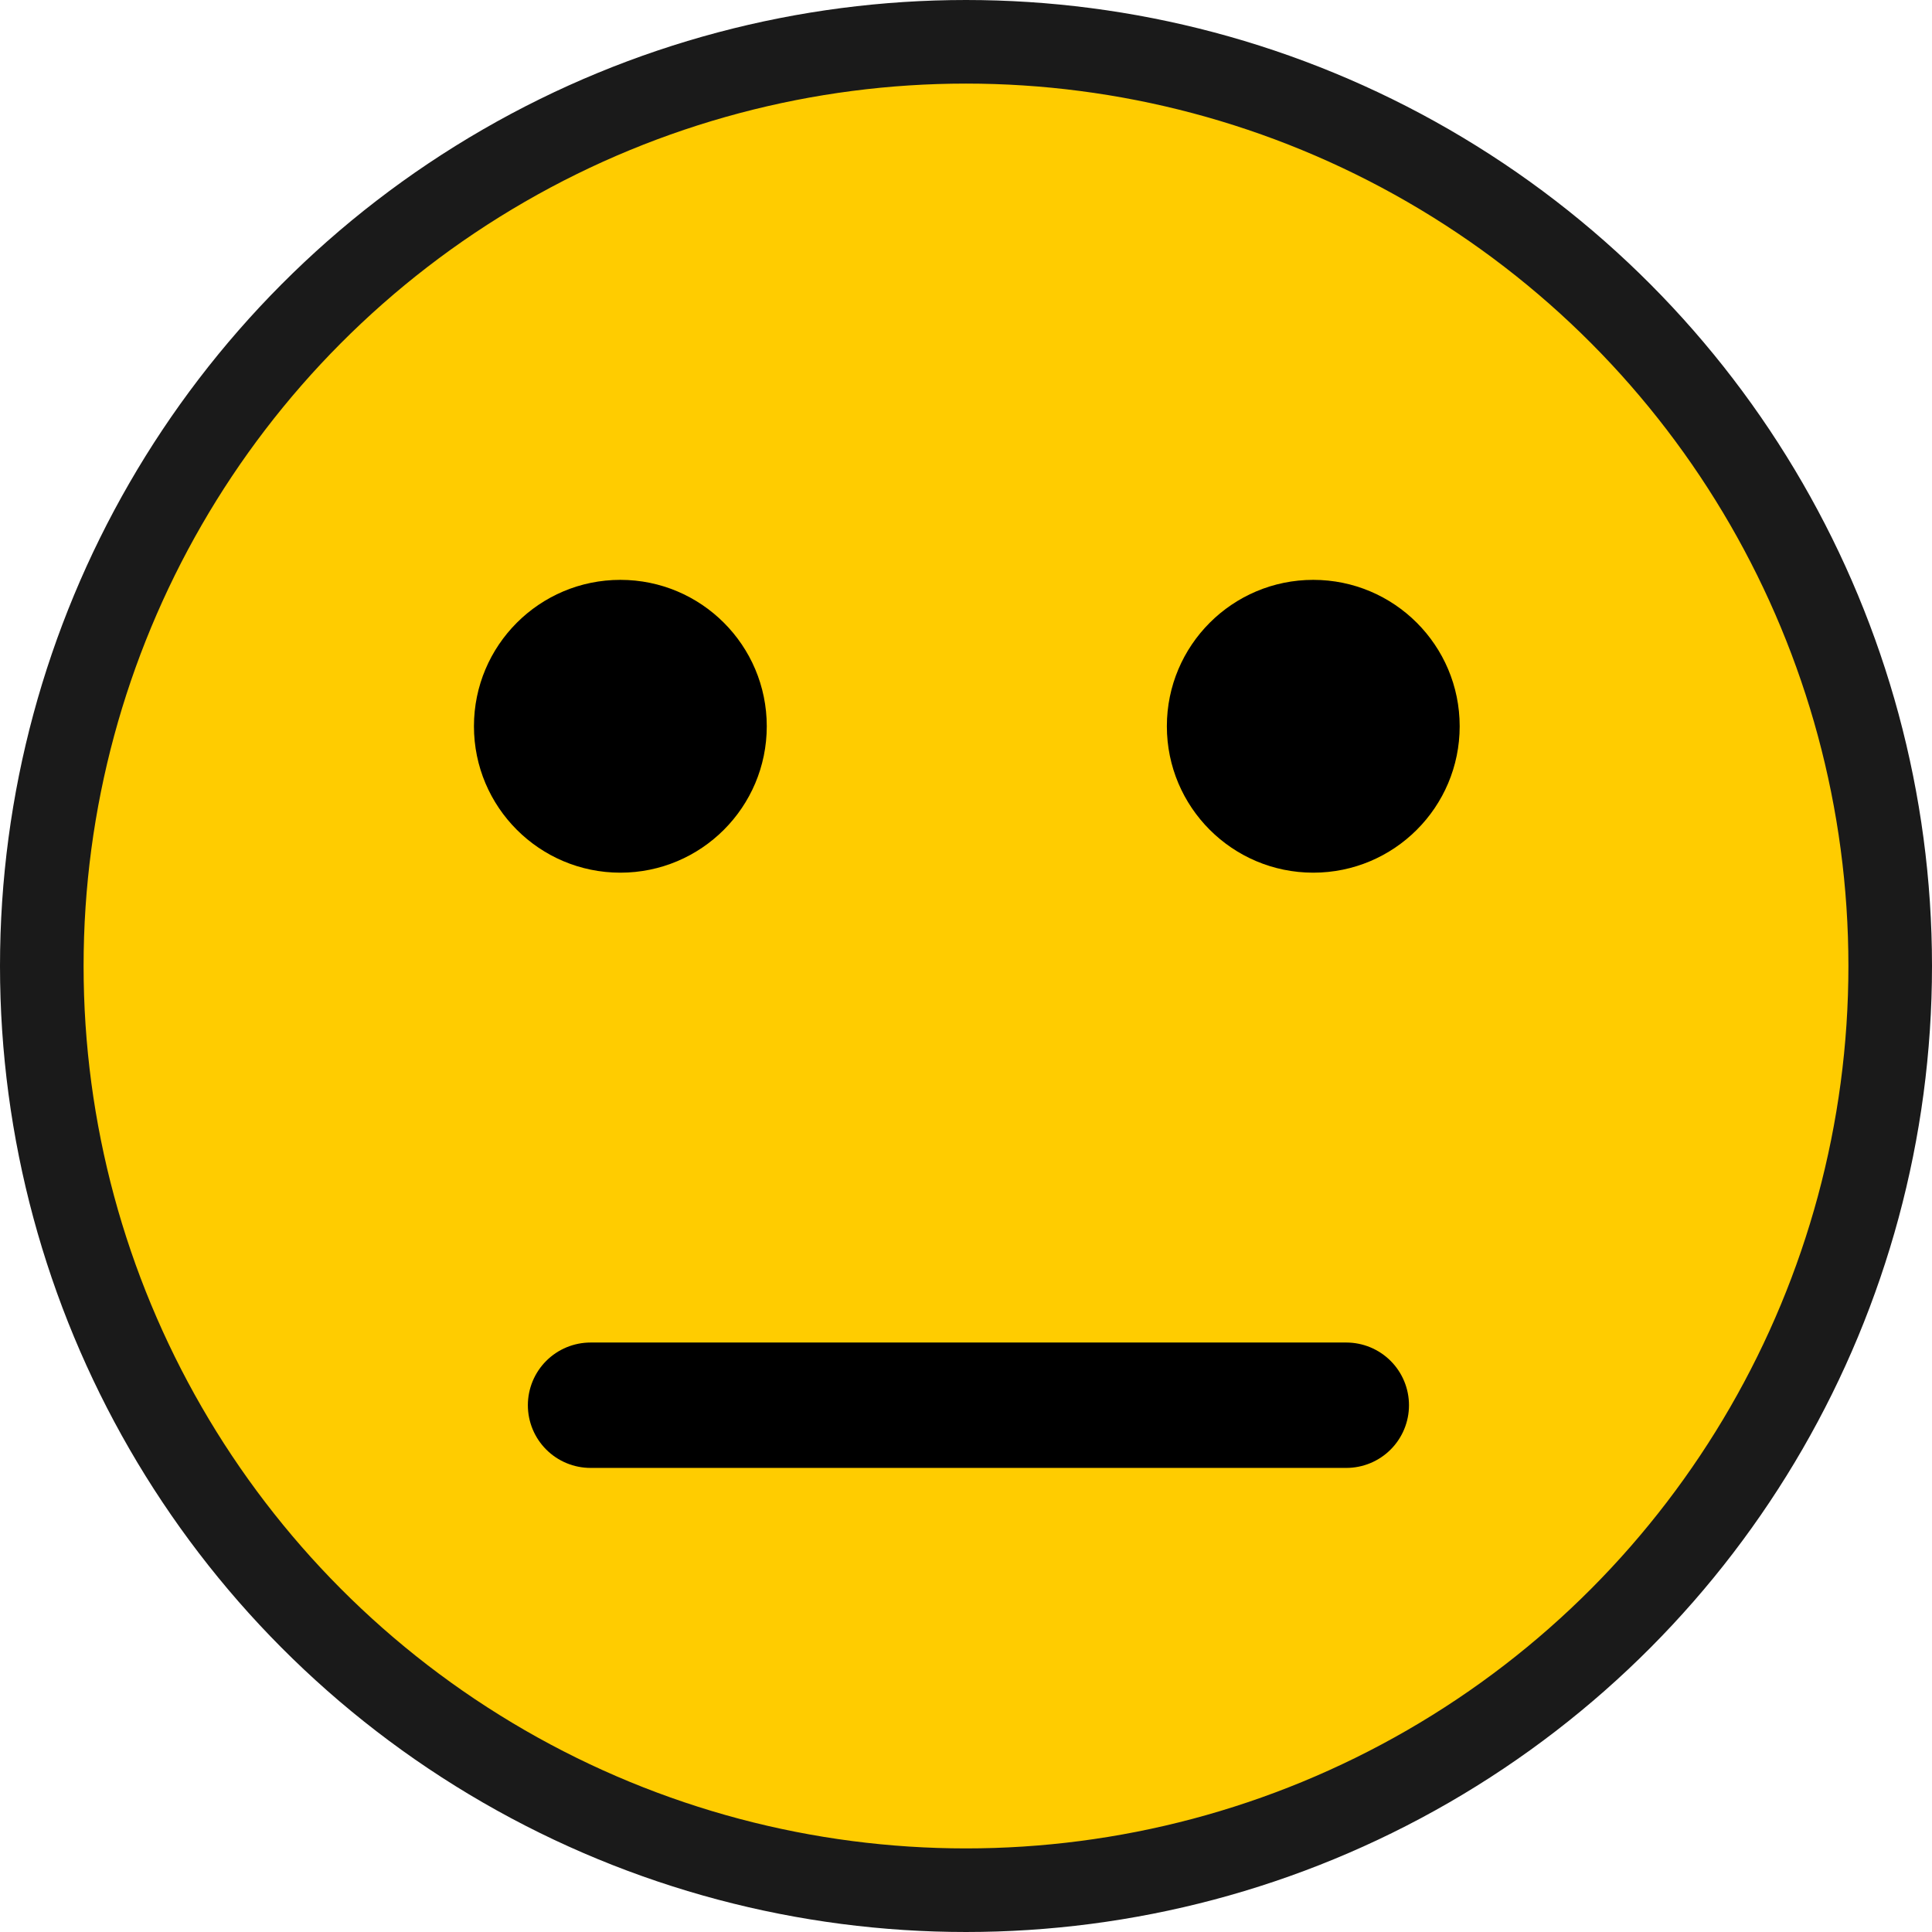 <?xml version="1.0" encoding="UTF-8" standalone="no"?>
<!-- Created with Inkscape (http://www.inkscape.org/) -->

<svg
   width="46.226mm"
   height="46.226mm"
   viewBox="0 0 46.226 46.226"
   version="1.1"
   id="svg5"
   inkscape:version="1.1 (c68e22c387, 2021-05-23)"
   sodipodi:docname="neutral.svg"
   xmlns:inkscape="http://www.inkscape.org/namespaces/inkscape"
   xmlns:sodipodi="http://sodipodi.sourceforge.net/DTD/sodipodi-0.dtd"
   xmlns="http://www.w3.org/2000/svg"
   xmlns:svg="http://www.w3.org/2000/svg">
  <sodipodi:namedview
     id="namedview7"
     pagecolor="#ffffff"
     bordercolor="#666666"
     borderopacity="1.0"
     inkscape:pageshadow="2"
     inkscape:pageopacity="0.0"
     inkscape:pagecheckerboard="0"
     inkscape:document-units="mm"
     showgrid="false"
     inkscape:zoom="2.8284271"
     inkscape:cx="135.05739"
     inkscape:cy="94.221978"
     inkscape:window-width="1920"
     inkscape:window-height="1013"
     inkscape:window-x="1911"
     inkscape:window-y="-9"
     inkscape:window-maximized="1"
     inkscape:current-layer="layer1"
     inkscape:snap-bbox="true"
     inkscape:snap-intersection-paths="true"
     inkscape:snap-midpoints="true"
     inkscape:snap-bbox-edge-midpoints="false"
     inkscape:bbox-nodes="true"
     inkscape:snap-smooth-nodes="true"
     inkscape:snap-page="true" />
  <defs
     id="defs2" />
  <g
     inkscape:label="Layer 1"
     inkscape:groupmode="layer"
     id="layer1"
     transform="translate(-104.855,-84.402)">
    <circle
       style="fill:#ffcc00;stroke:#1a1a1a;stroke-width:2;stroke-linecap:round;stroke-miterlimit:4;stroke-dasharray:none"
       id="path846"
       cx="127.968"
       cy="107.515"
       r="22.113" />
    <circle
       style="fill:#000000;stroke:none;stroke-width:3;stroke-linecap:round;stroke-miterlimit:4;stroke-dasharray:none"
       transform="scale(-1)"
       id="path1045"
       cx="-136.277"
       cy="-101.779"
       r="3.503" />
    <circle
       style="fill:#000000;stroke:none;stroke-width:3;stroke-linecap:round;stroke-miterlimit:4;stroke-dasharray:none"
       transform="scale(-1)"
       id="circle1207"
       cx="-119.698"
       cy="-101.779"
       r="3.503" />
    <path
       style="fill:none;stroke:#000000;stroke-width:3;stroke-linecap:round;stroke-linejoin:miter;stroke-miterlimit:4;stroke-dasharray:none;stroke-opacity:1"
       d="M 137.067,118.024 H 118.985"
       id="path31763" />
  </g>
</svg>
